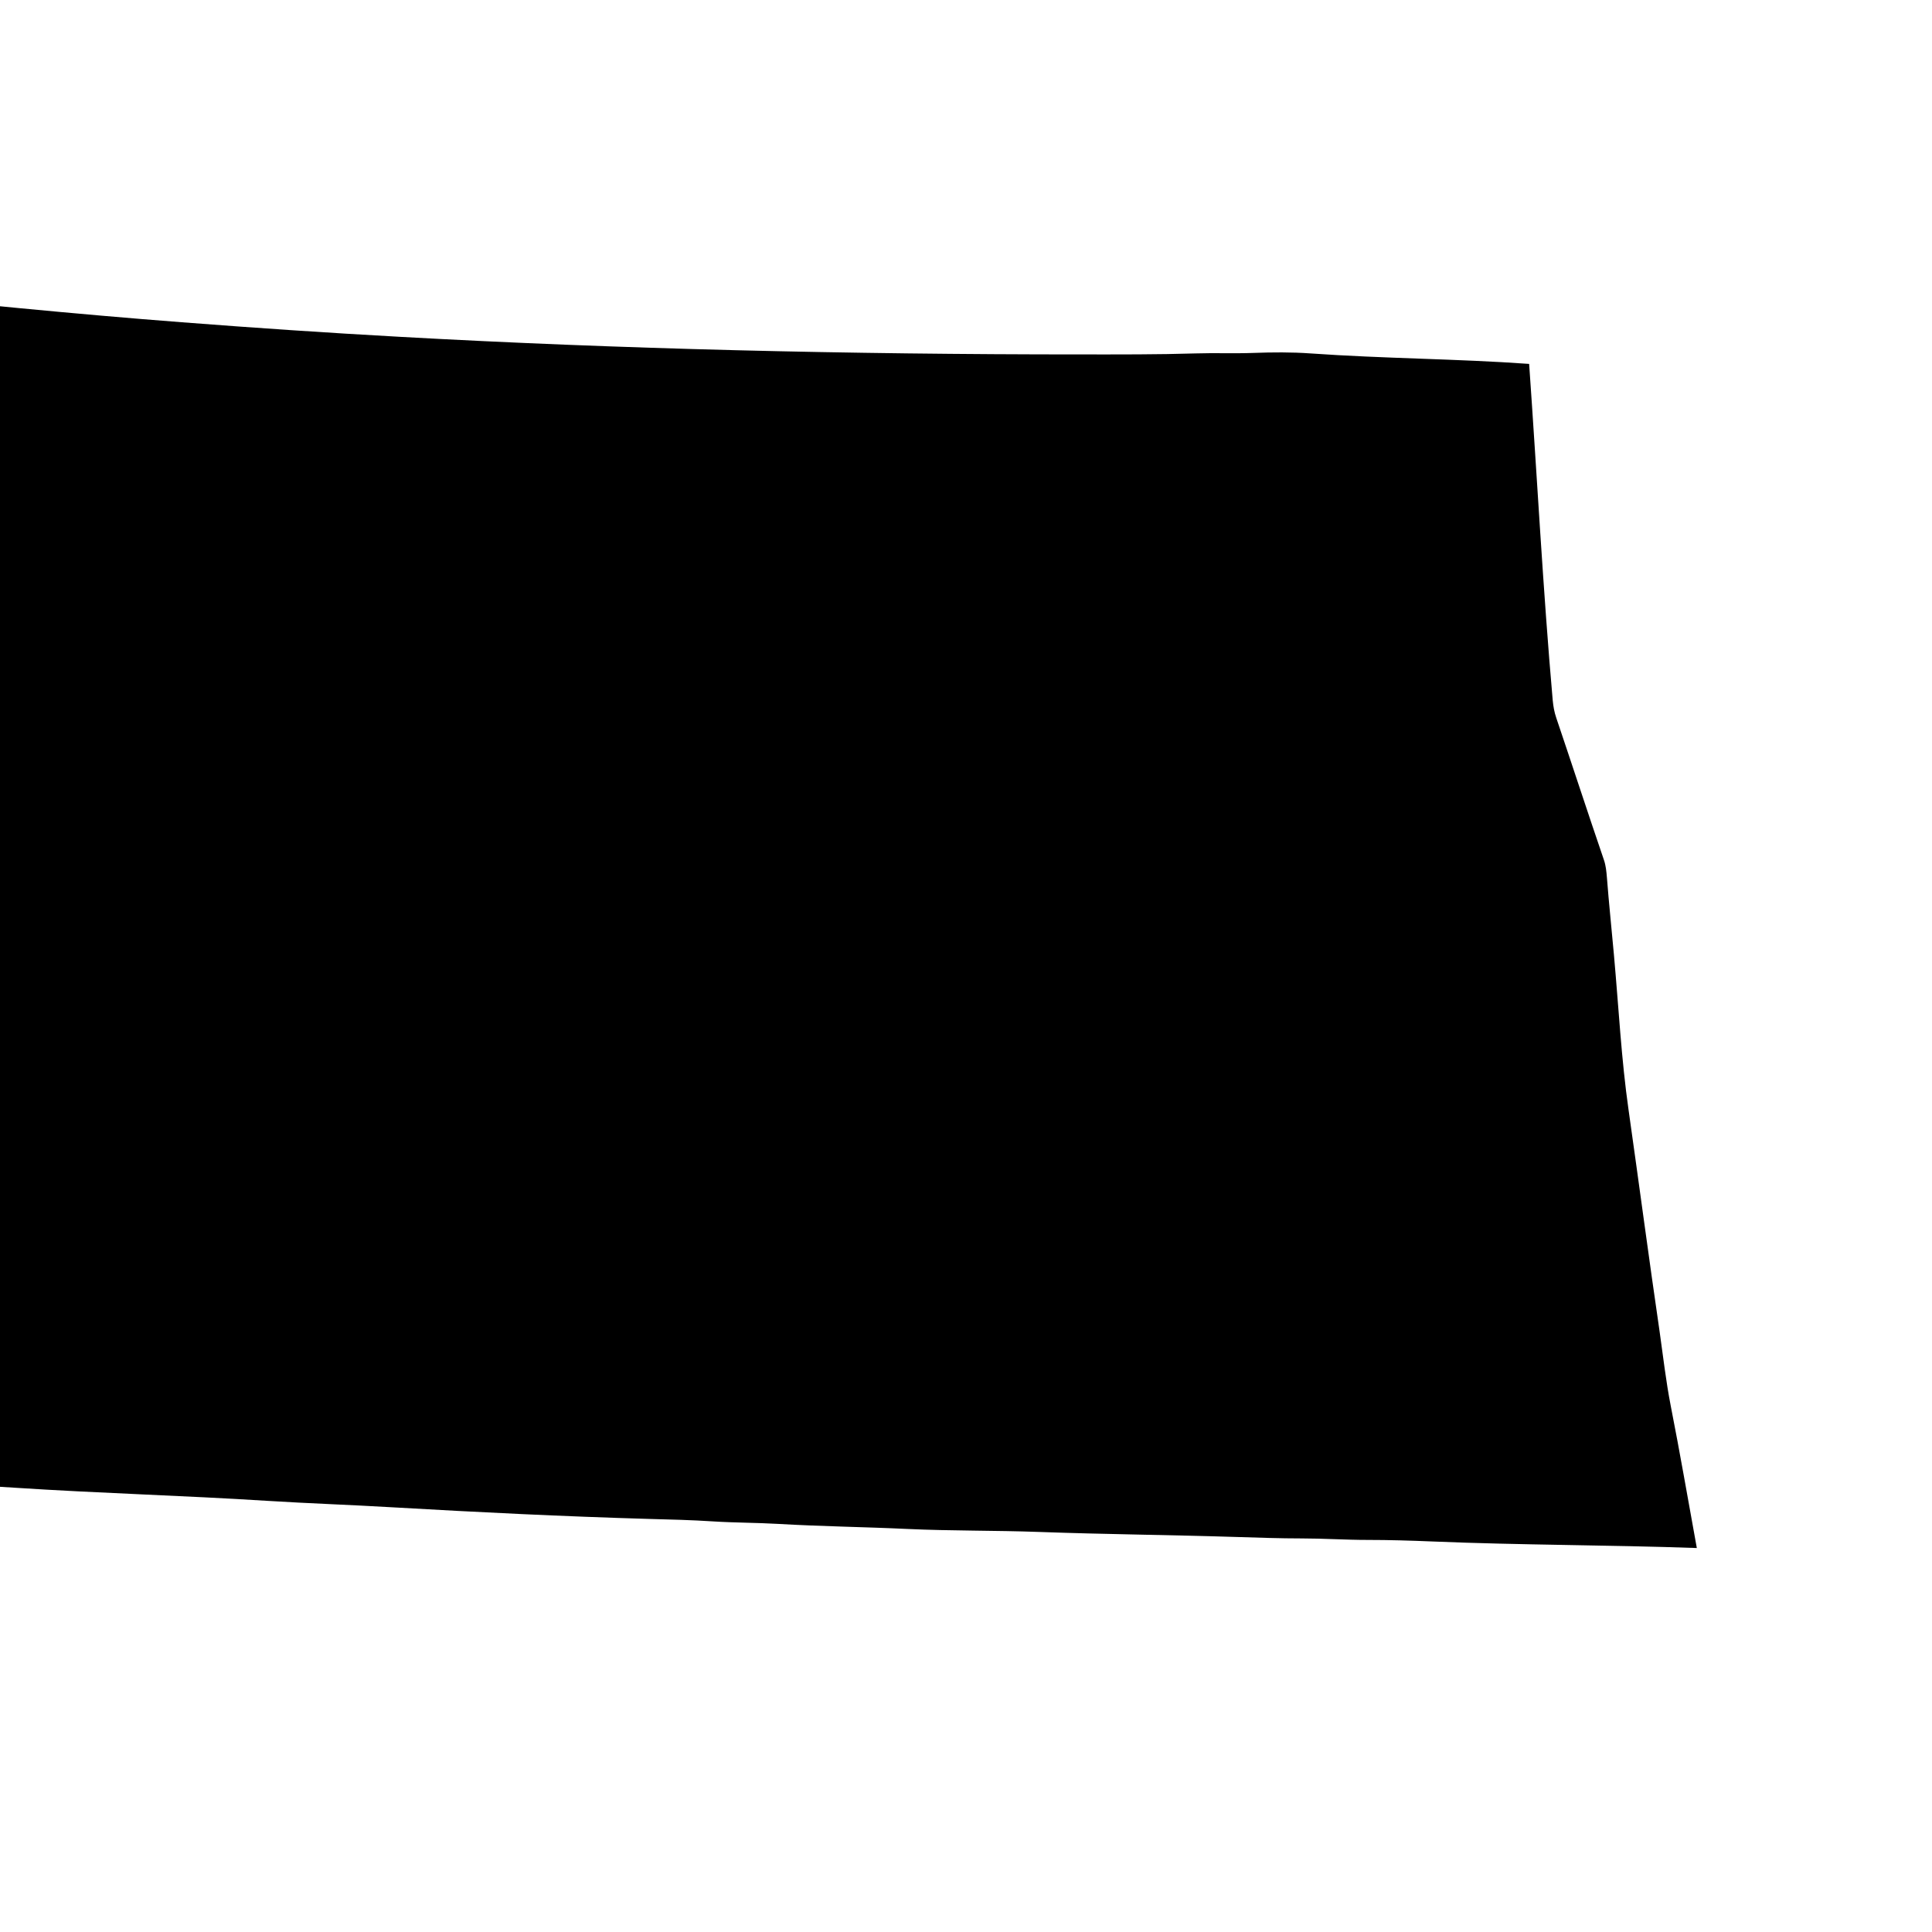 <svg
	xmlns="http://www.w3.org/2000/svg"
	viewBox="150 80 190 190"
	aria-label="Map of North Dakota">
	<path
		id="north-dakota"
		name="North Dakota"
		d="M313.22,211.007c-1.068-7.298-2.023-14.537-3.063-21.864
		c-0.708-4.944-0.967-10.018-1.434-15.203c-0.235-2.619-0.507-5.203-0.69-7.599c-0.053-0.649-0.105-1.21-0.301-1.782
		c-1.587-4.637-3.132-9.38-4.684-13.964c-0.195-0.578-0.289-1.109-0.349-1.734c-0.955-10.85-1.533-21.953-2.318-33.073
		c-7.109-0.508-14.271-0.52-21.521-1.032c-1.841-0.13-3.705-0.118-5.581-0.048c-1.876,0.071-3.788-0.012-5.669,0.048
		c-3.753,0.117-7.564,0.1-11.357,0.1c-22.802,0-45.361-0.53-66.884-1.729c-7.251-0.4-14.384-0.885-21.475-1.434
		c-10.673-0.819-21.108-1.858-31.397-2.961c-3.486-0.372-6.938-0.938-10.46-0.985c-0.077,0.029-0.118,0.076-0.153,0.147
		c-0.201,0.442-0.596,0.69-0.785,1.133c-0.212,0.513-0.147,1.191-0.2,1.775c-0.726,8.401-1.487,17.073-2.224,25.28
		c-2.578,28.955-4.98,57.957-7.547,86.729c9.93,0.944,20.095,2.118,30.106,3.057c2.077,0.194,4.142,0.313,6.224,0.441
		c8.318,0.543,16.59,0.768,24.779,1.287c4.129,0.259,8.282,0.395,12.436,0.643c8.342,0.483,16.767,0.896,25.174,1.139
		c2.076,0.053,4.194,0.106,6.271,0.242c2.141,0.136,4.283,0.123,6.418,0.247c4.219,0.248,8.449,0.296,12.685,0.496
		c4.307,0.2,8.649,0.136,12.985,0.295c6.466,0.235,12.955,0.289,19.397,0.495c2.13,0.065,4.283,0.142,6.413,0.142
		c2.153,0,4.301,0.147,6.472,0.147c2.124,0,4.289,0.065,6.419,0.154c8.637,0.359,17.315,0.336,25.964,0.643
		c-0.85-4.667-1.651-9.339-2.572-14.018C313.839,215.851,313.562,213.432,313.22,211.007z"/>
</svg>
